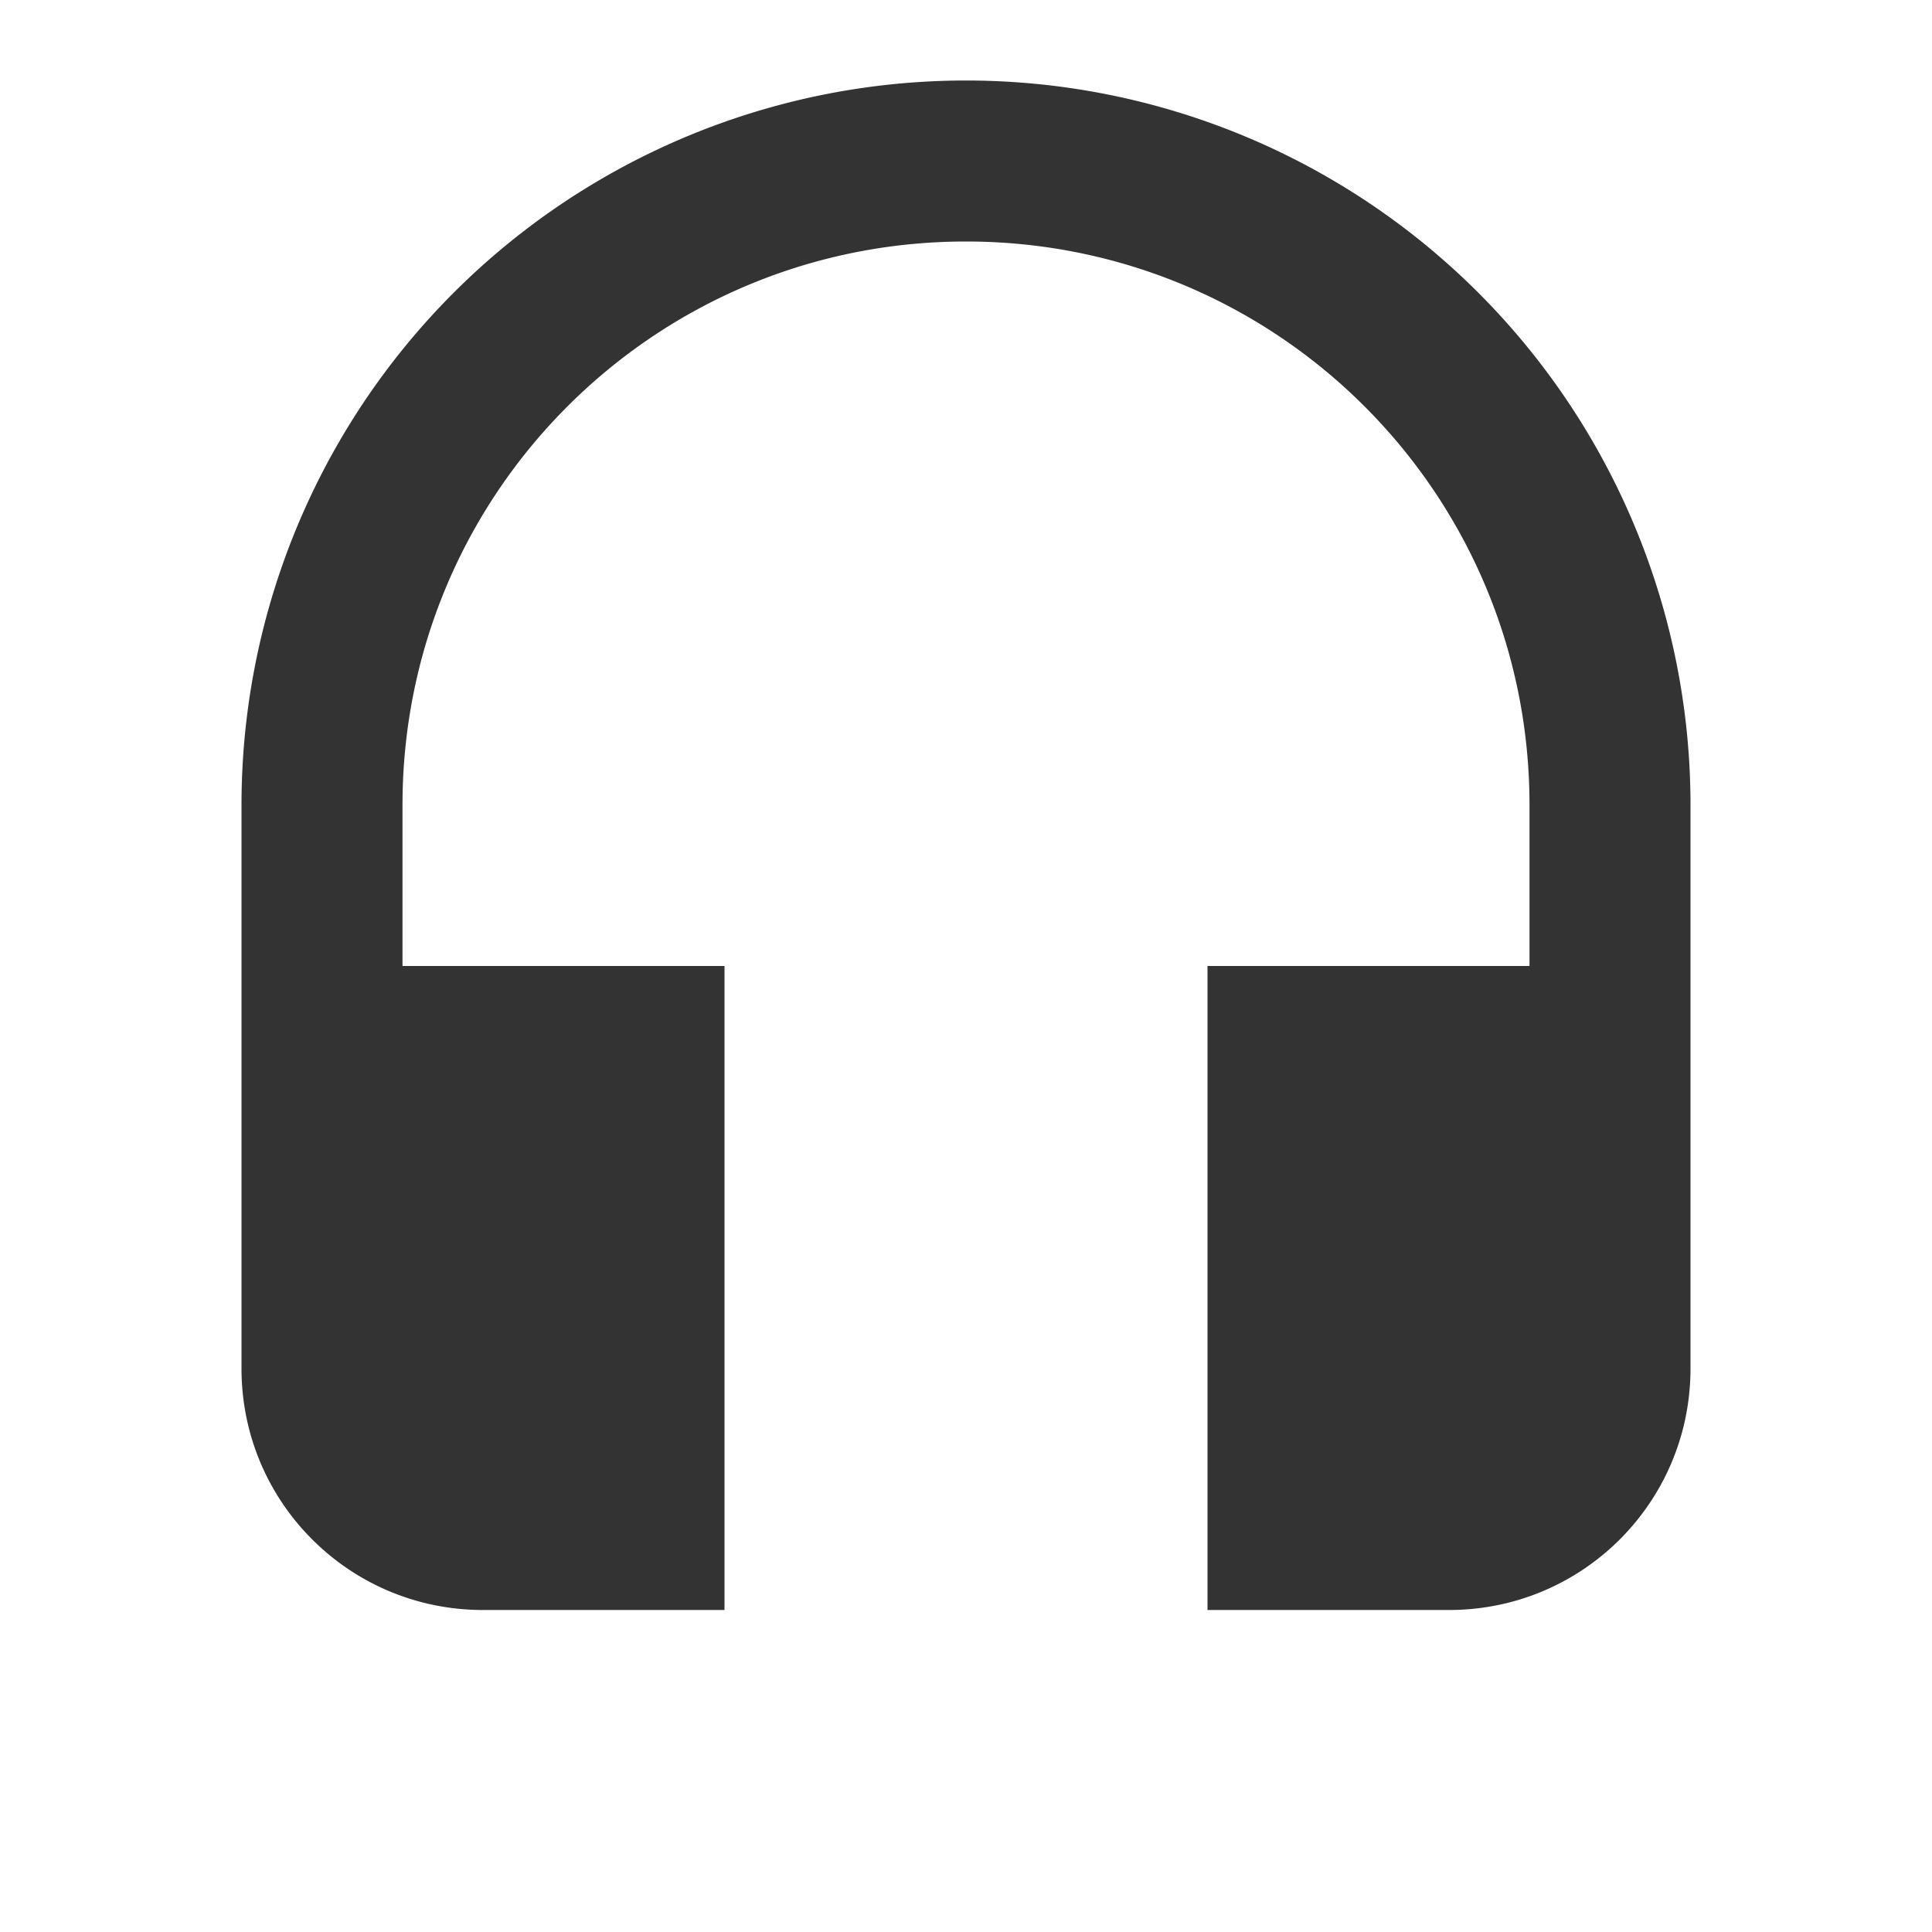 <?xml version="1.0" encoding="UTF-8"?>
<svg width="800" height="800" viewBox="0 0 24 24" xmlns="http://www.w3.org/2000/svg">
    <path d="M12 1a9 9 0 0 0-9 9v7c0 1.66 1.34 3 3 3h3v-8H5v-2c0-3.87 3.13-7 7-7s7 3.13 7 7v2h-4v8h3c1.66 0 3-1.34 3-3v-7a9 9 0 0 0-9-9z" fill="#333"/>
</svg>